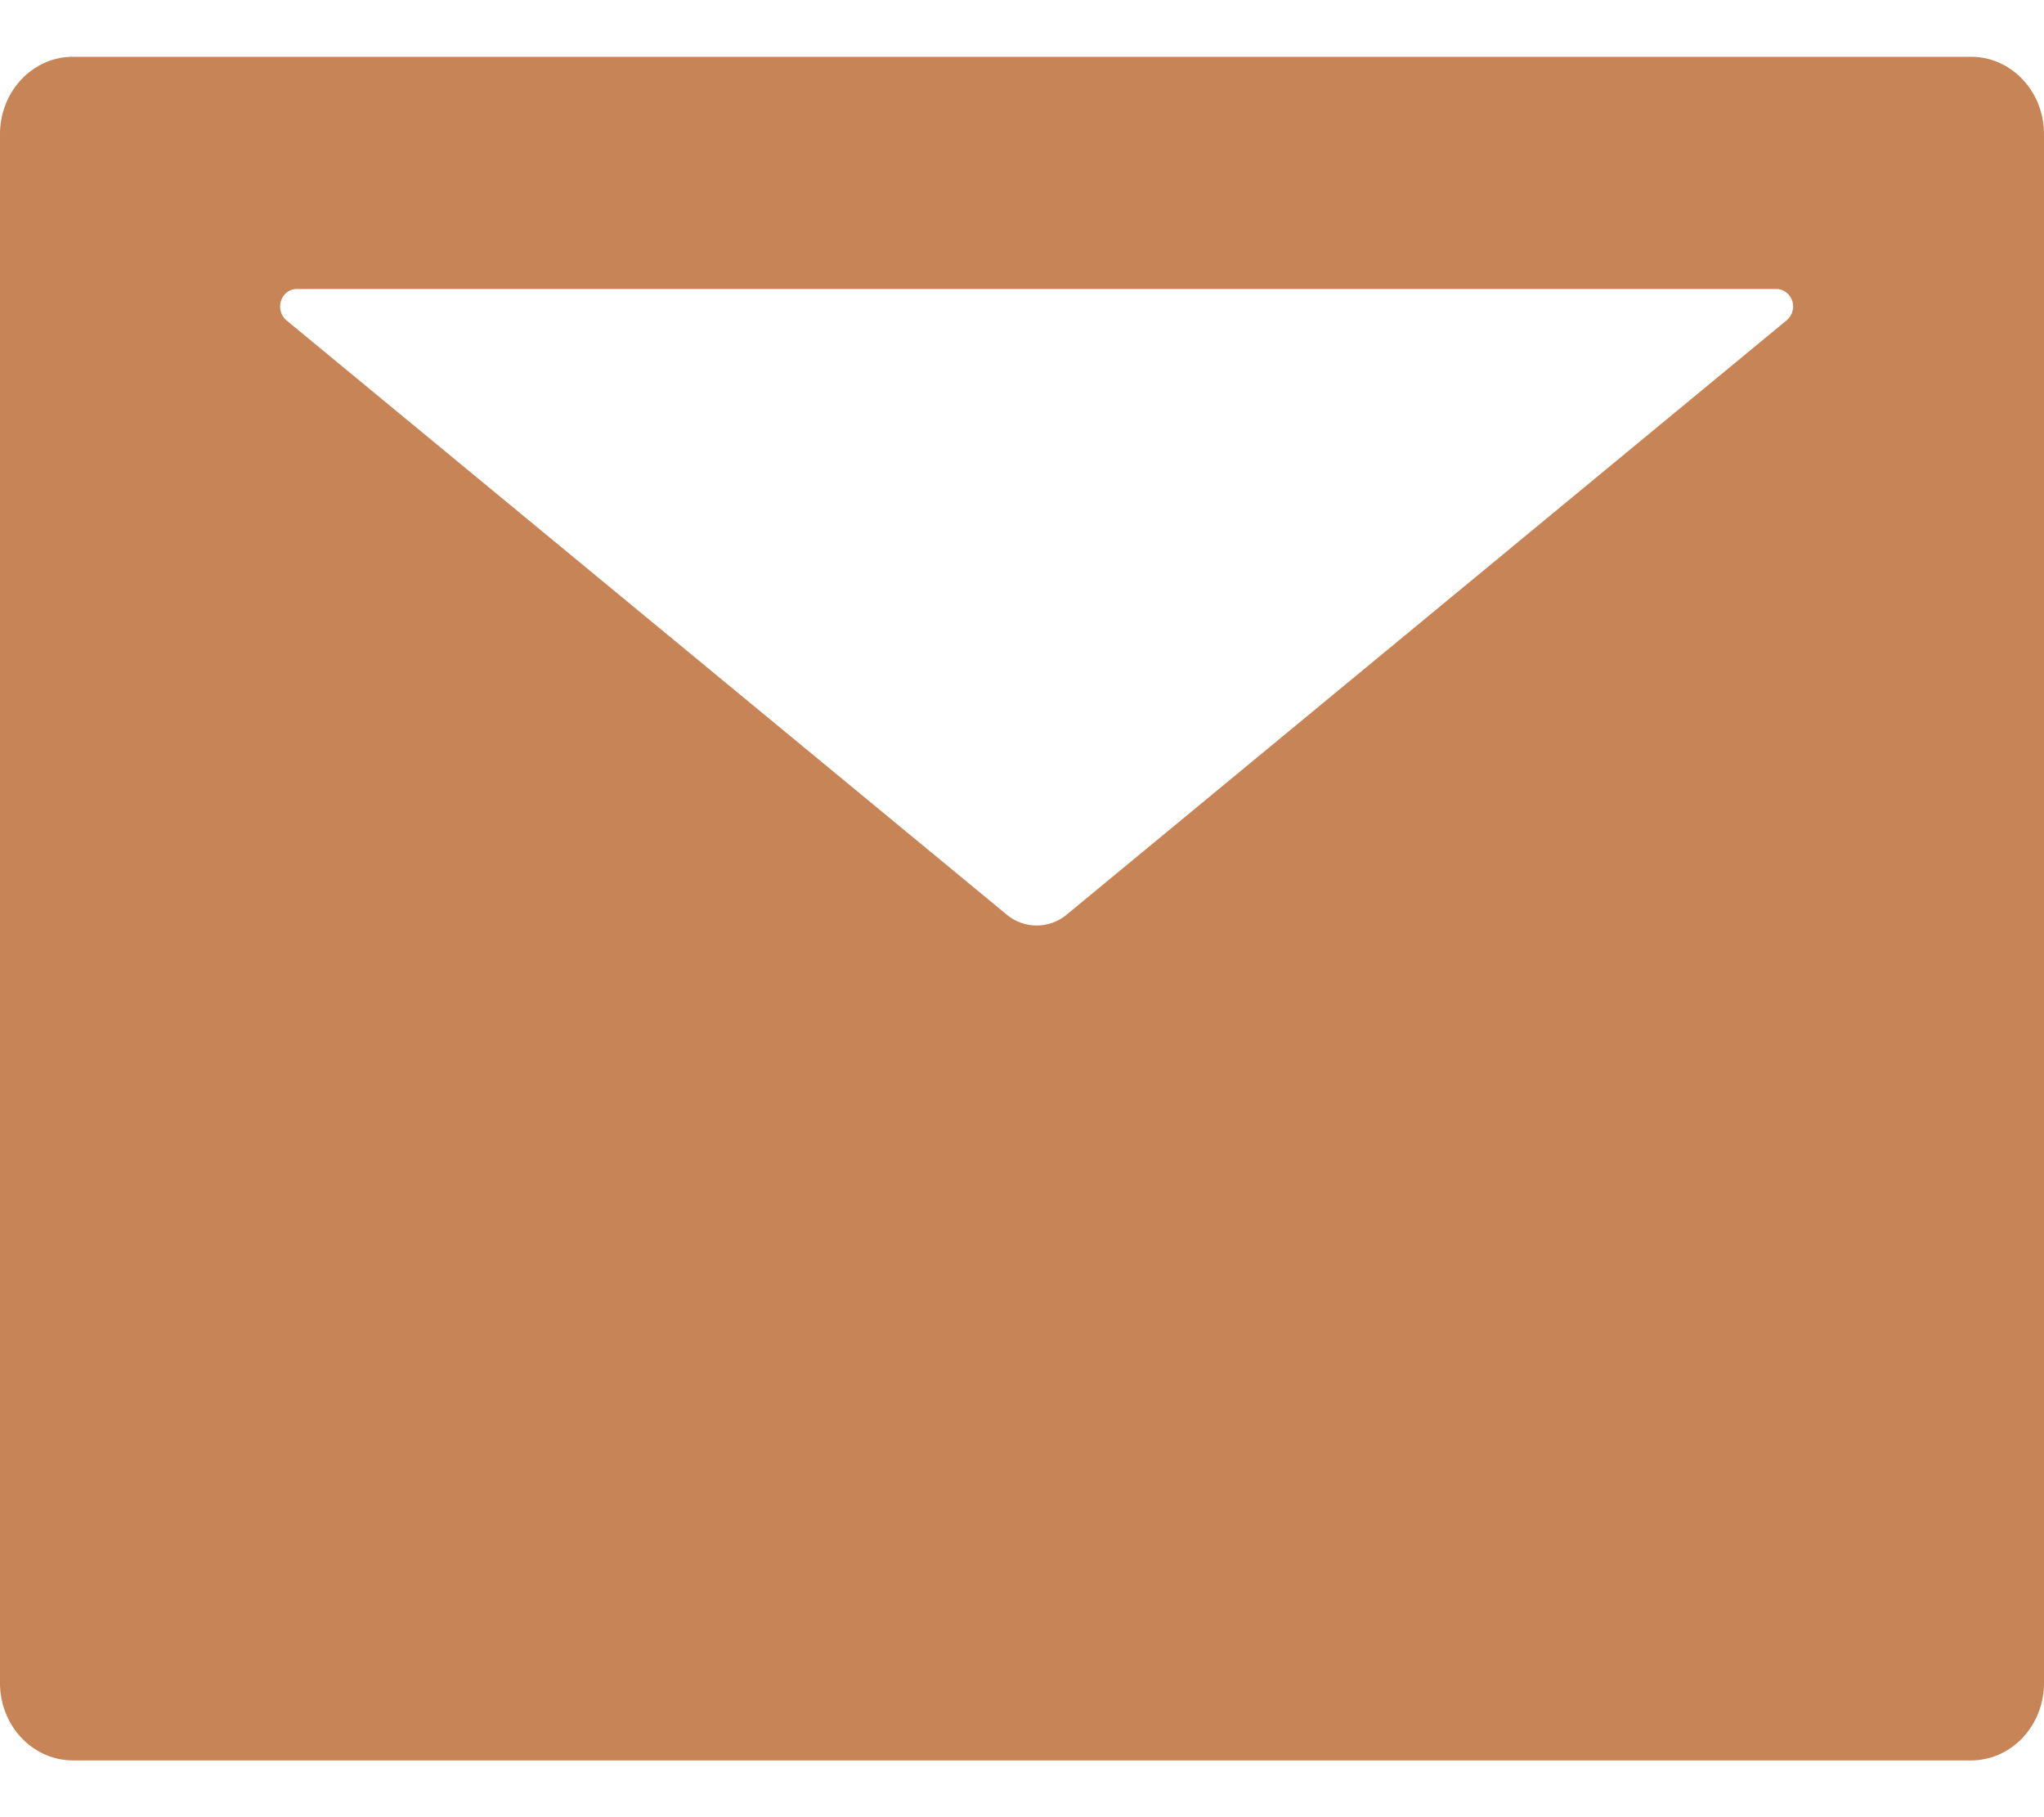 <svg width="18" height="16" fill="none" xmlns="http://www.w3.org/2000/svg"><path d="M17.357.5H.643C.287.5 0 .805 0 1.182v13.636c0 .377.287.682.643.682h16.714c.356 0 .643-.305.643-.682V1.182C18 .805 17.713.5 17.357.5zm-1.623 2.32L9.396 8.051a.412.412 0 01-.533 0l-6.34-5.23a.154.154 0 01-.05-.078.162.162 0 01.002-.094.153.153 0 01.052-.075.14.14 0 01.085-.029h13.034c.03 0 .06.01.084.03a.153.153 0 01.053.074c.01.03.01.063.001.094a.154.154 0 01-.05.077z" fill="#C68457"/></svg>